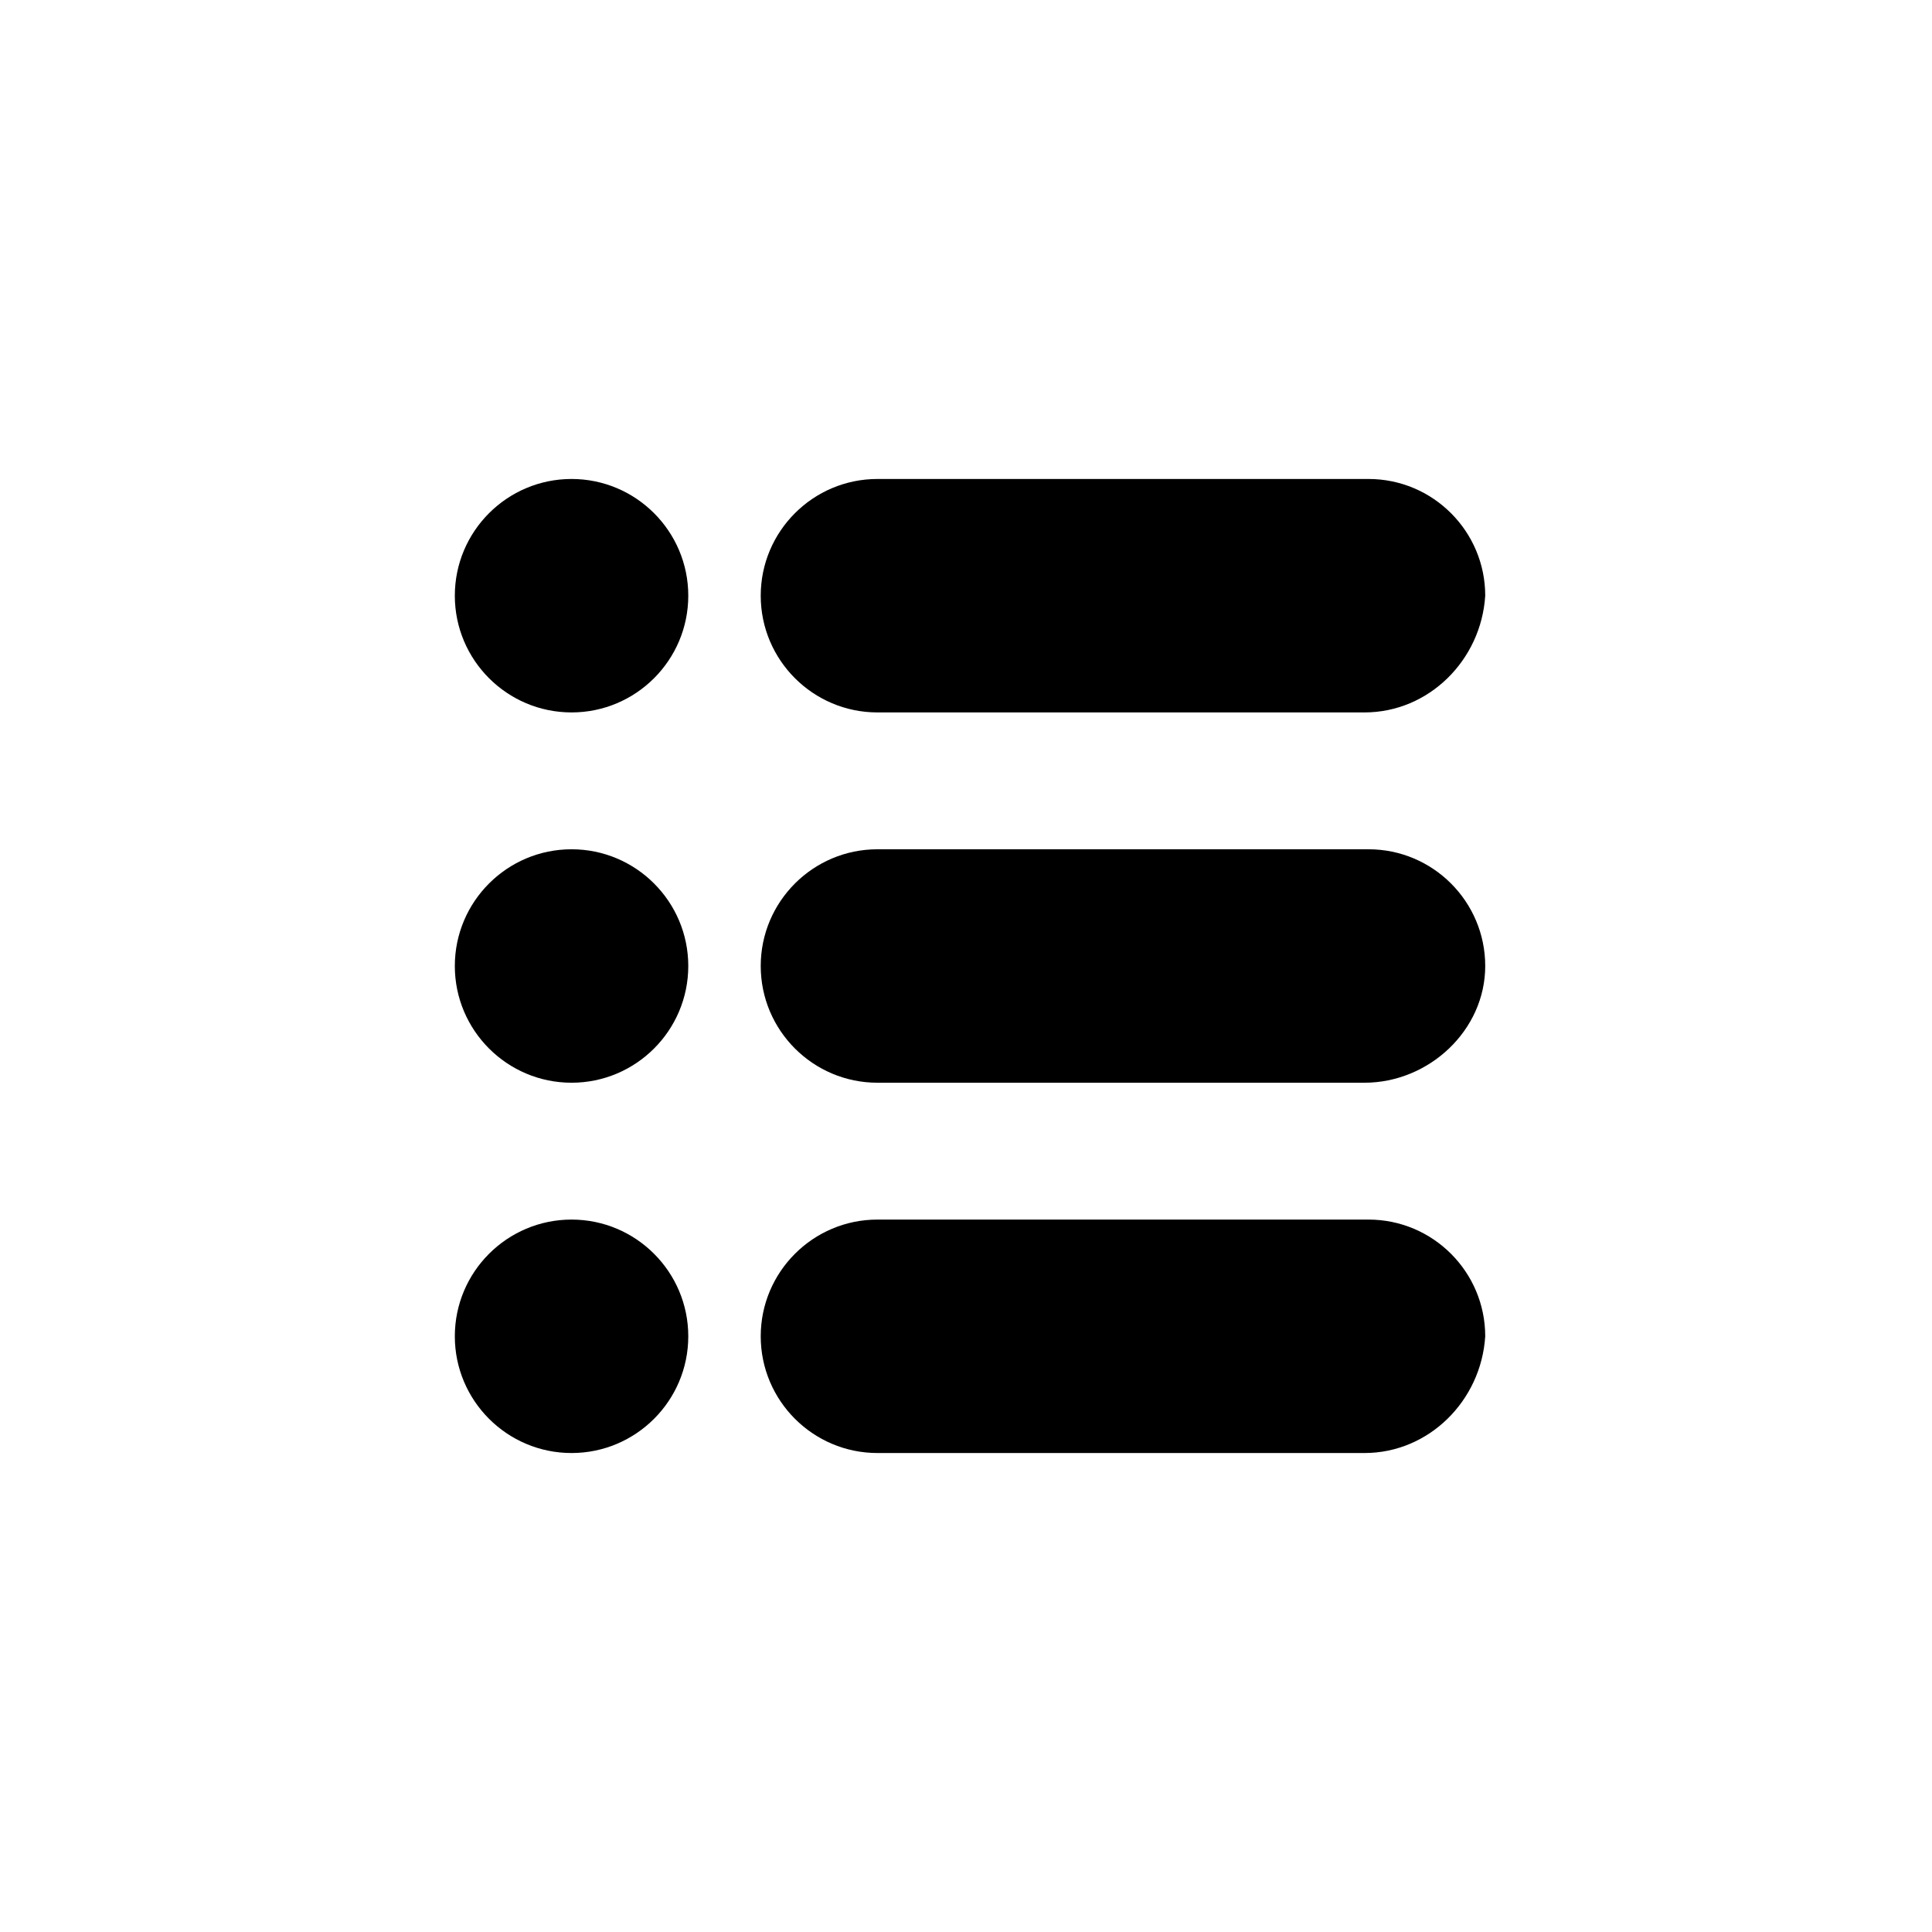 <?xml version="1.0" encoding="UTF-8" standalone="no"?>
<!DOCTYPE svg PUBLIC "-//W3C//DTD SVG 1.1//EN" "http://www.w3.org/Graphics/SVG/1.1/DTD/svg11.dtd">
<svg width="100%" height="100%" viewBox="0 0 48 48" version="1.1" xmlns="http://www.w3.org/2000/svg" xmlns:xlink="http://www.w3.org/1999/xlink" xml:space="preserve" xmlns:serif="http://www.serif.com/" style="fill-rule:evenodd;clip-rule:evenodd;stroke-linejoin:round;stroke-miterlimit:2;">
    <path d="M14.2,36.1C12.6,36.1 11.3,34.8 11.3,33.2C11.3,31.6 12.6,30.3 14.2,30.3C15.8,30.3 17.1,31.6 17.1,33.2C17.1,34.8 15.8,36.1 14.2,36.1ZM14.2,26.9C12.6,26.9 11.3,25.6 11.3,24C11.3,22.4 12.6,21.1 14.2,21.1C15.8,21.1 17.1,22.4 17.1,24C17.1,25.6 15.8,26.9 14.2,26.9ZM14.2,17.7C12.6,17.7 11.3,16.4 11.3,14.8C11.3,13.2 12.6,11.9 14.2,11.9C15.8,11.9 17.1,13.2 17.1,14.8C17.1,16.4 15.8,17.7 14.2,17.7ZM33.9,36.1L21.8,36.1C20.2,36.1 18.9,34.8 18.9,33.2C18.9,31.6 20.2,30.3 21.8,30.3L34,30.3C35.6,30.3 36.9,31.6 36.9,33.2C36.8,34.8 35.5,36.1 33.9,36.1ZM33.9,26.9L21.8,26.9C20.2,26.9 18.9,25.6 18.9,24C18.9,22.4 20.2,21.1 21.8,21.1L34,21.1C35.6,21.1 36.9,22.4 36.9,24C36.9,25.6 35.5,26.9 33.9,26.9ZM33.9,17.7L21.8,17.7C20.2,17.7 18.9,16.4 18.9,14.8C18.9,13.2 20.2,11.9 21.8,11.9L34,11.9C35.6,11.9 36.9,13.2 36.9,14.8C36.8,16.4 35.5,17.7 33.9,17.7Z" style="fill-rule:nonzero;"/>
</svg>
